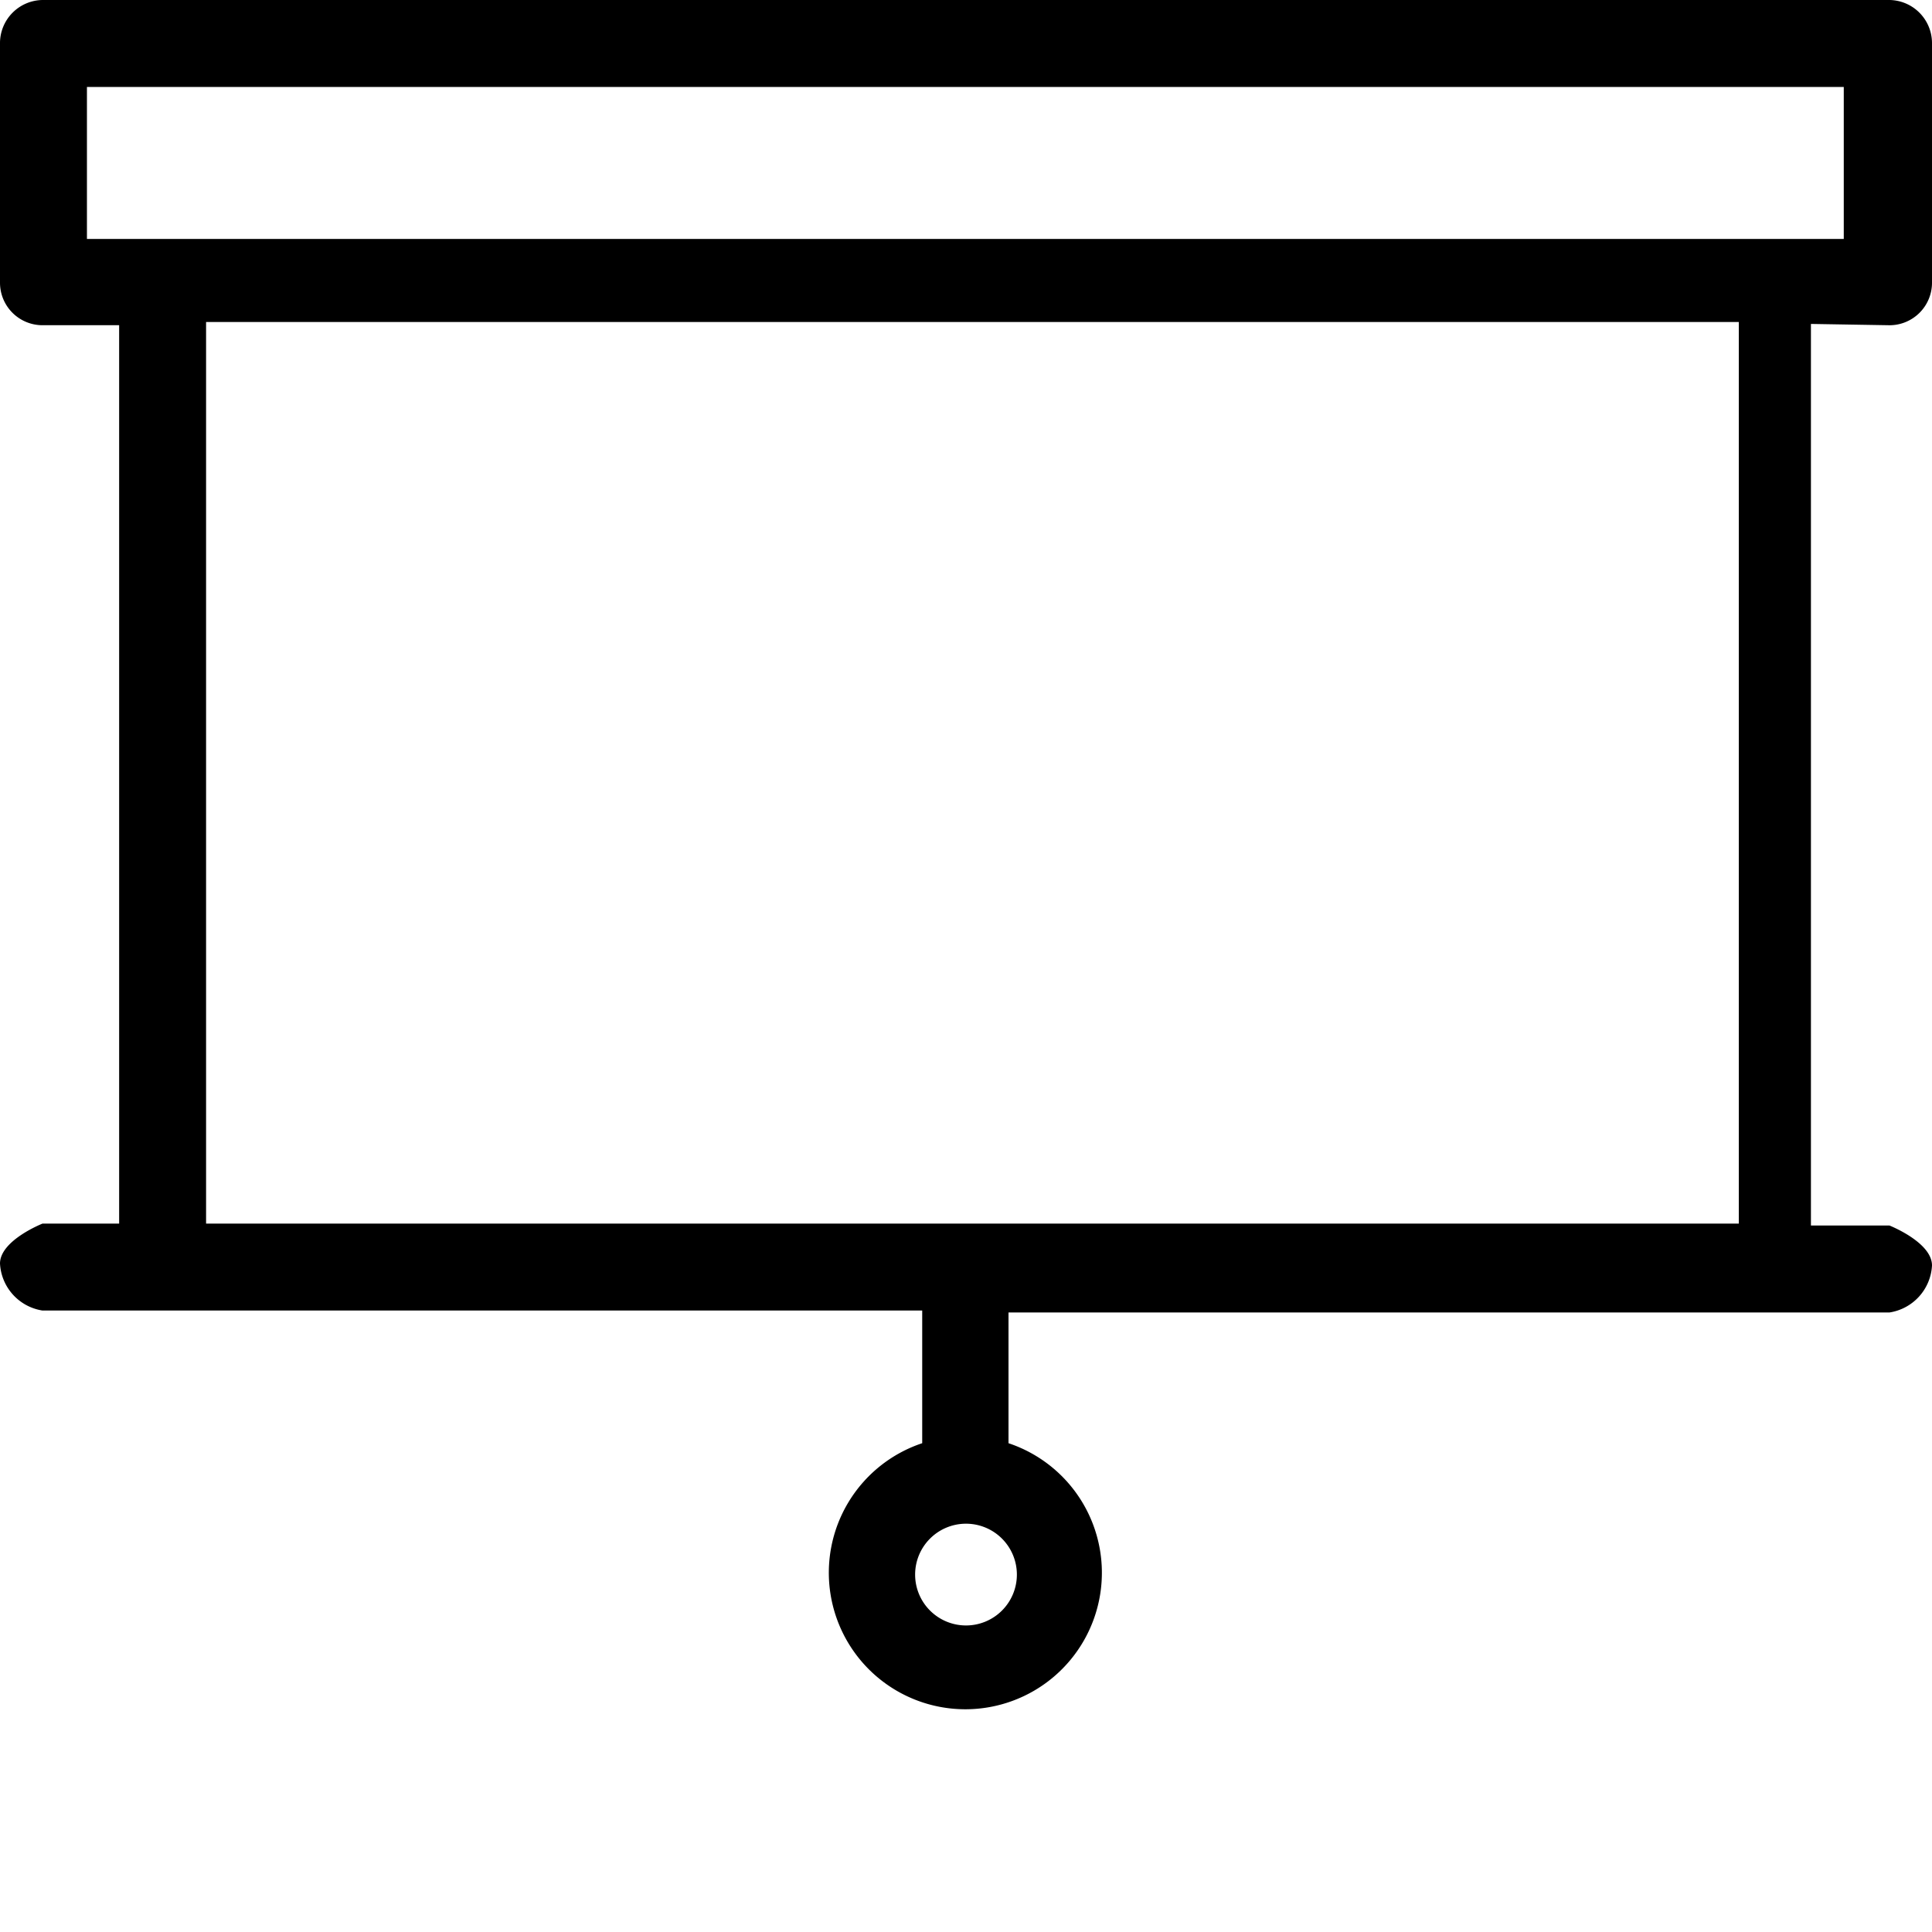 <?xml version="1.0" encoding="UTF-8" standalone="no"?>
<svg
   xmlns:dc="http://purl.org/dc/elements/1.1/"
   xmlns:cc="http://creativecommons.org/ns#"
   xmlns:rdf="http://www.w3.org/1999/02/22-rdf-syntax-ns#"
   xmlns:svg="http://www.w3.org/2000/svg"
   xmlns="http://www.w3.org/2000/svg"
   xmlns:sodipodi="http://sodipodi.sourceforge.net/DTD/sodipodi-0.dtd"
   xmlns:inkscape="http://www.inkscape.org/namespaces/inkscape"
   inkscape:version="1.0alpha (9dee831, 2019-01-15)"
   sodipodi:docname="Presenter_icon_02.svg"
   version="1.1"
   viewBox="0 0 30 30"
   height="30"
   width="30"
   data-name="Layer 2"
   id="Layer_2">
  <defs
     id="defs9" />
  <sodipodi:namedview
     inkscape:current-layer="Layer_2"
     inkscape:window-maximized="0"
     inkscape:window-y="33"
     inkscape:window-x="0"
     inkscape:cy="13.28"
     inkscape:cx="15"
     inkscape:zoom="33.166667"
     showgrid="false"
     id="namedview7"
     inkscape:window-height="480"
     inkscape:window-width="790"
     inkscape:pageshadow="2"
     inkscape:pageopacity="0"
     guidetolerance="10"
     gridtolerance="10"
     objecttolerance="10"
     borderopacity="1"
     inkscape:document-rotation="0"
     bordercolor="#666666"
     pagecolor="#ffffff" />
  <title
     id="title2">Presenter_icon_02</title>
  <path
     inkscape:connector-curvature="0"
     id="path4"
     transform="translate(0,-1)"
     d="M 29.32,6.05 A 0.66,0.66 0 0 0 30,5.39 V 1.66 A 0.67,0.67 0 0 0 29.32,1 H 0.66 A 0.67,0.67 0 0 0 0,1.66 V 5.39 A 0.66,0.66 0 0 0 0.66,6.05 H 1.85 V 20 H 0.66 C 0.66,20 0,20.26 0,20.62 a 0.78,0.78 0 0 0 0.66,0.73 h 13.66 v 2.06 a 2.12,2.12 0 1 0 1.34,0 V 21.38 H 29.34 A 0.78,0.78 0 0 0 30,20.65 c 0,-0.36 -0.66,-0.62 -0.66,-0.62 h -1.22 v -14 z M 15.79,25.45 A 0.79,0.79 0 1 1 15,24.66 0.79,0.79 0 0 1 15.79,25.45 Z M 27,20 H 3.2 V 6 H 27 Z M 1.35,4.71 V 2.35 h 27.28 v 2.36 z" />
</svg>
